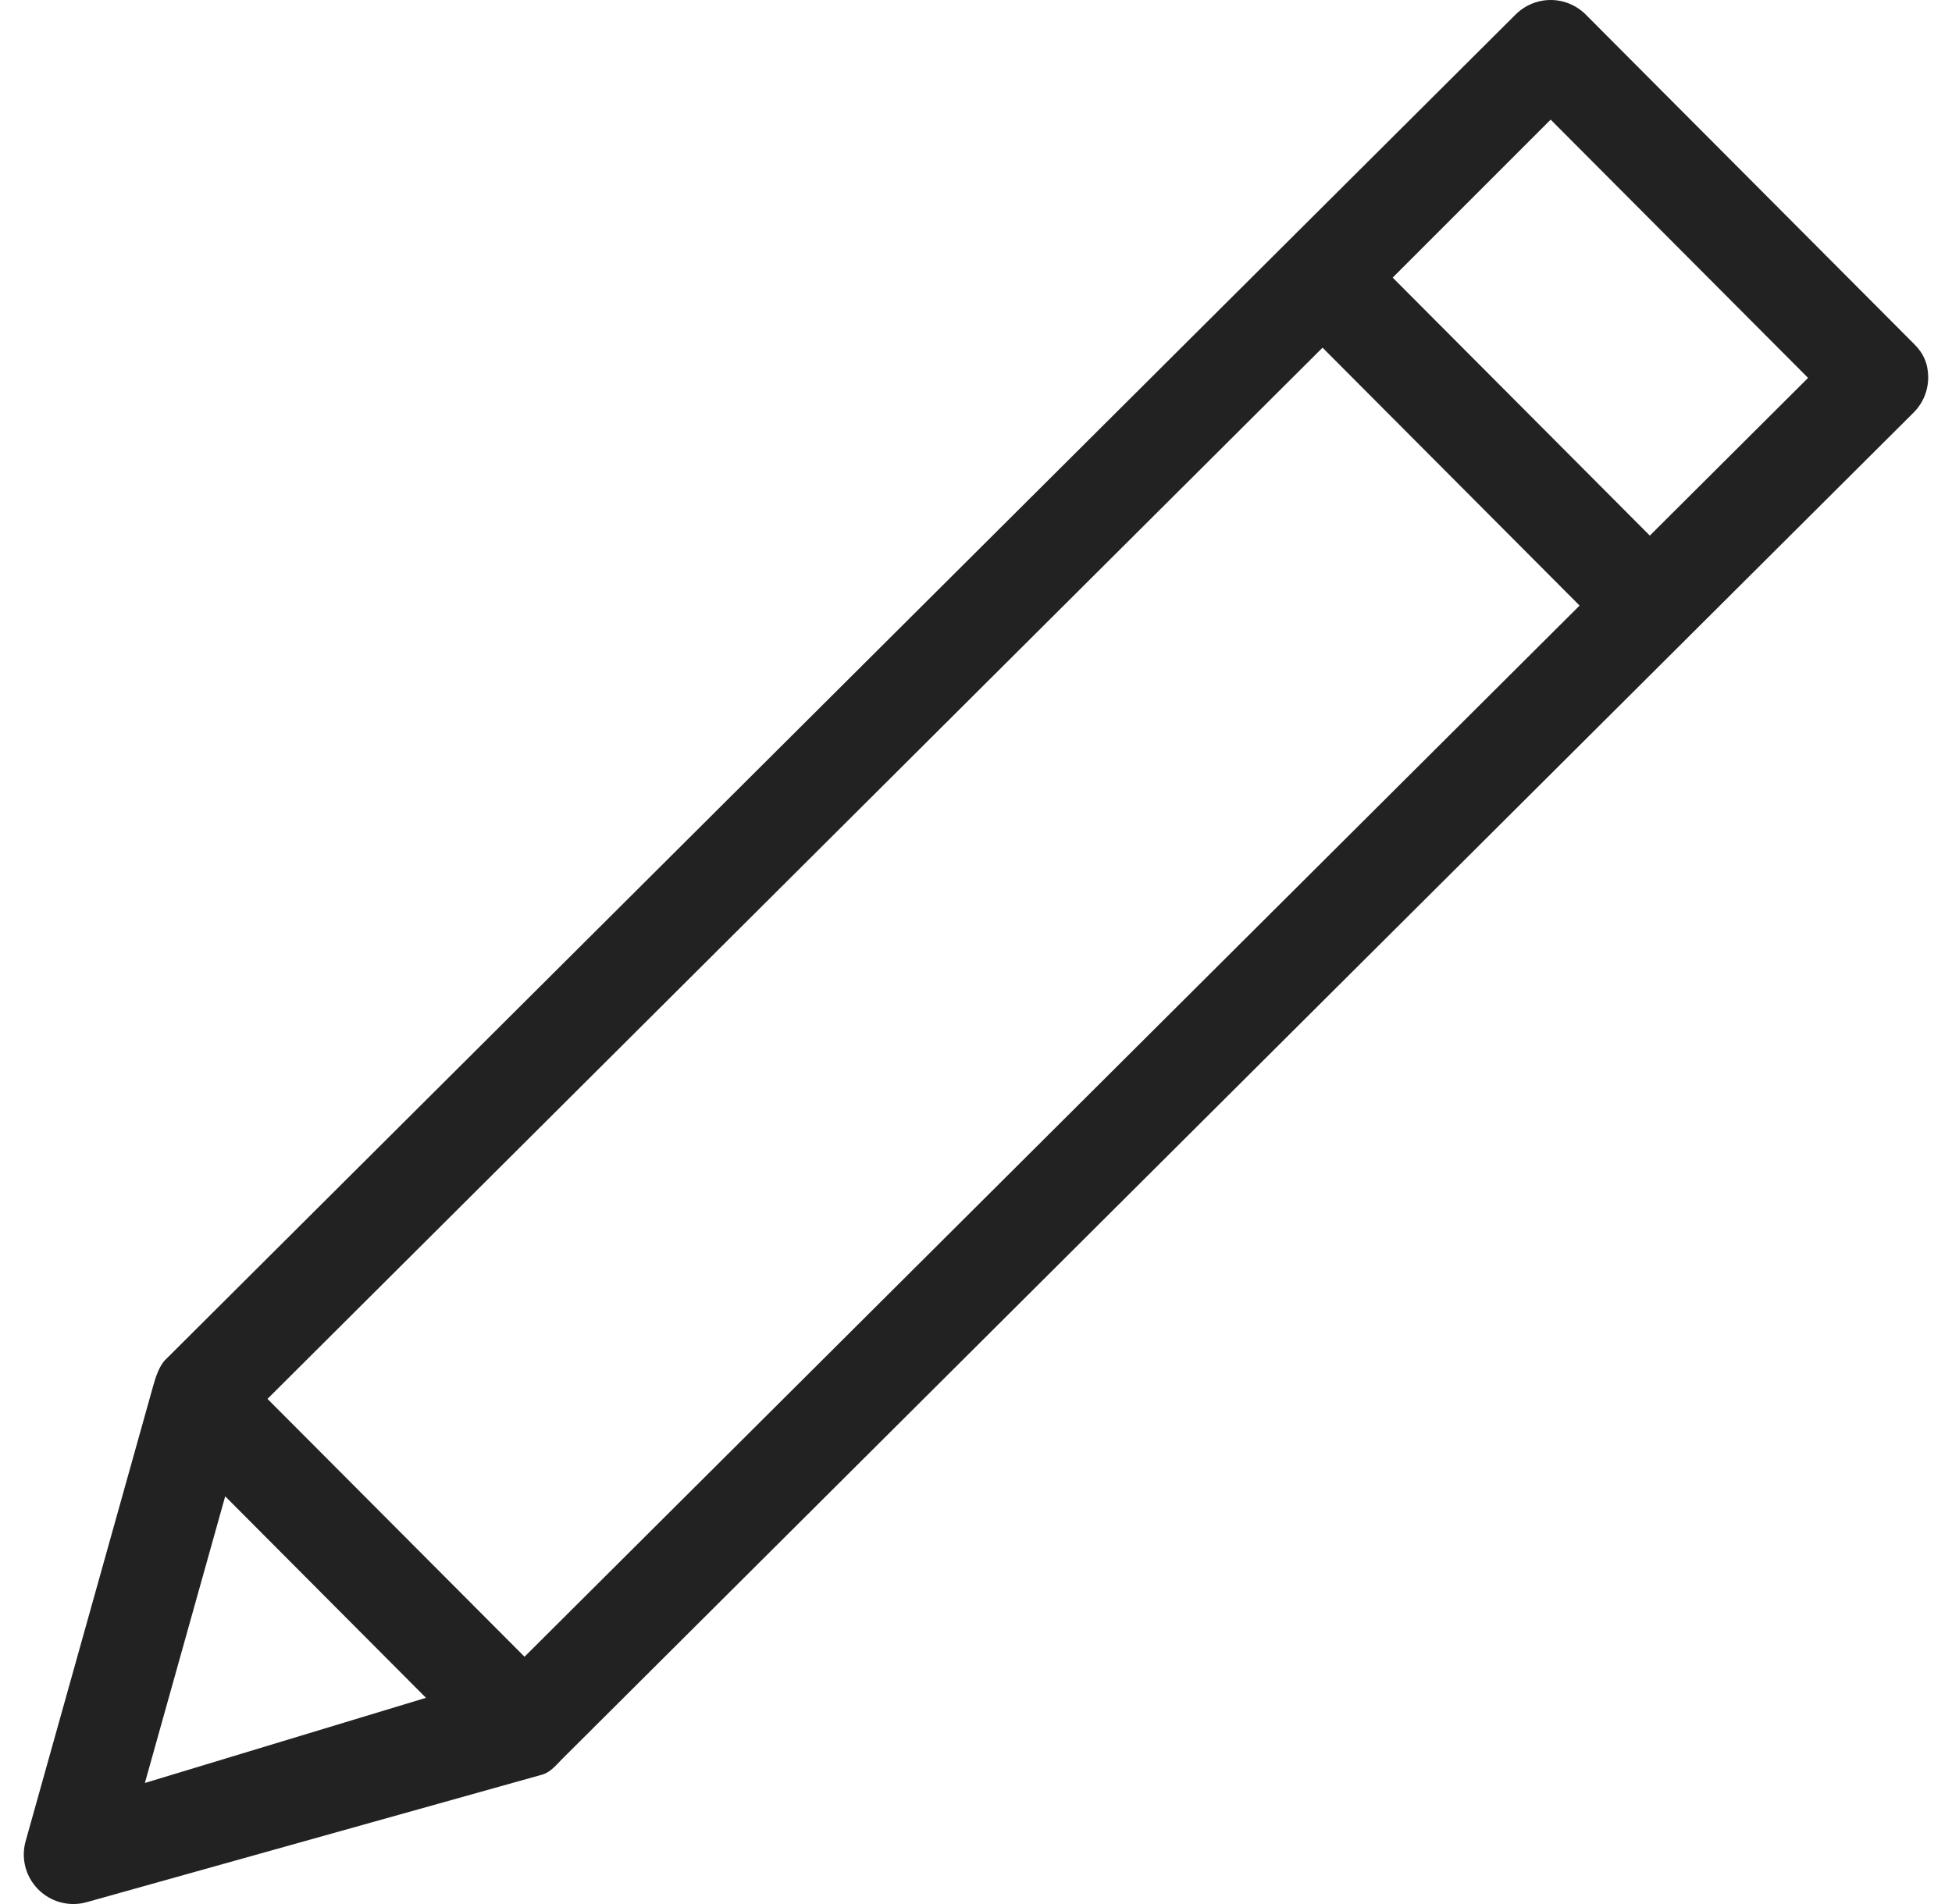<svg width="41" height="40" viewBox="0 0 41 40" fill="none" xmlns="http://www.w3.org/2000/svg">
<path d="M1.541 40C1.636 40 1.73 39.987 1.822 39.961L11.391 37.281C11.563 37.233 11.691 37.071 11.817 36.944L40.195 8.666C40.39 8.471 40.5 8.206 40.5 7.93C40.5 7.654 40.408 7.43 40.212 7.235L33.306 0.305C33.111 0.11 32.846 0 32.57 0C32.294 0 32.029 0.11 31.834 0.305L3.471 28.569C3.345 28.695 3.267 28.937 3.219 29.109L0.539 38.678C0.495 38.833 0.488 38.995 0.518 39.153C0.548 39.311 0.614 39.46 0.712 39.588C0.809 39.716 0.934 39.82 1.078 39.891C1.222 39.963 1.38 40 1.541 40ZM11.017 34.805L5.618 29.388L27.779 7.304L33.178 12.722L11.017 34.805ZM32.57 2.513L37.977 7.939L34.653 11.252L29.252 5.832L32.57 2.513ZM4.73 31.435L8.947 35.668L3.043 37.457L4.73 31.435Z" fill="#222222"/>
</svg>
